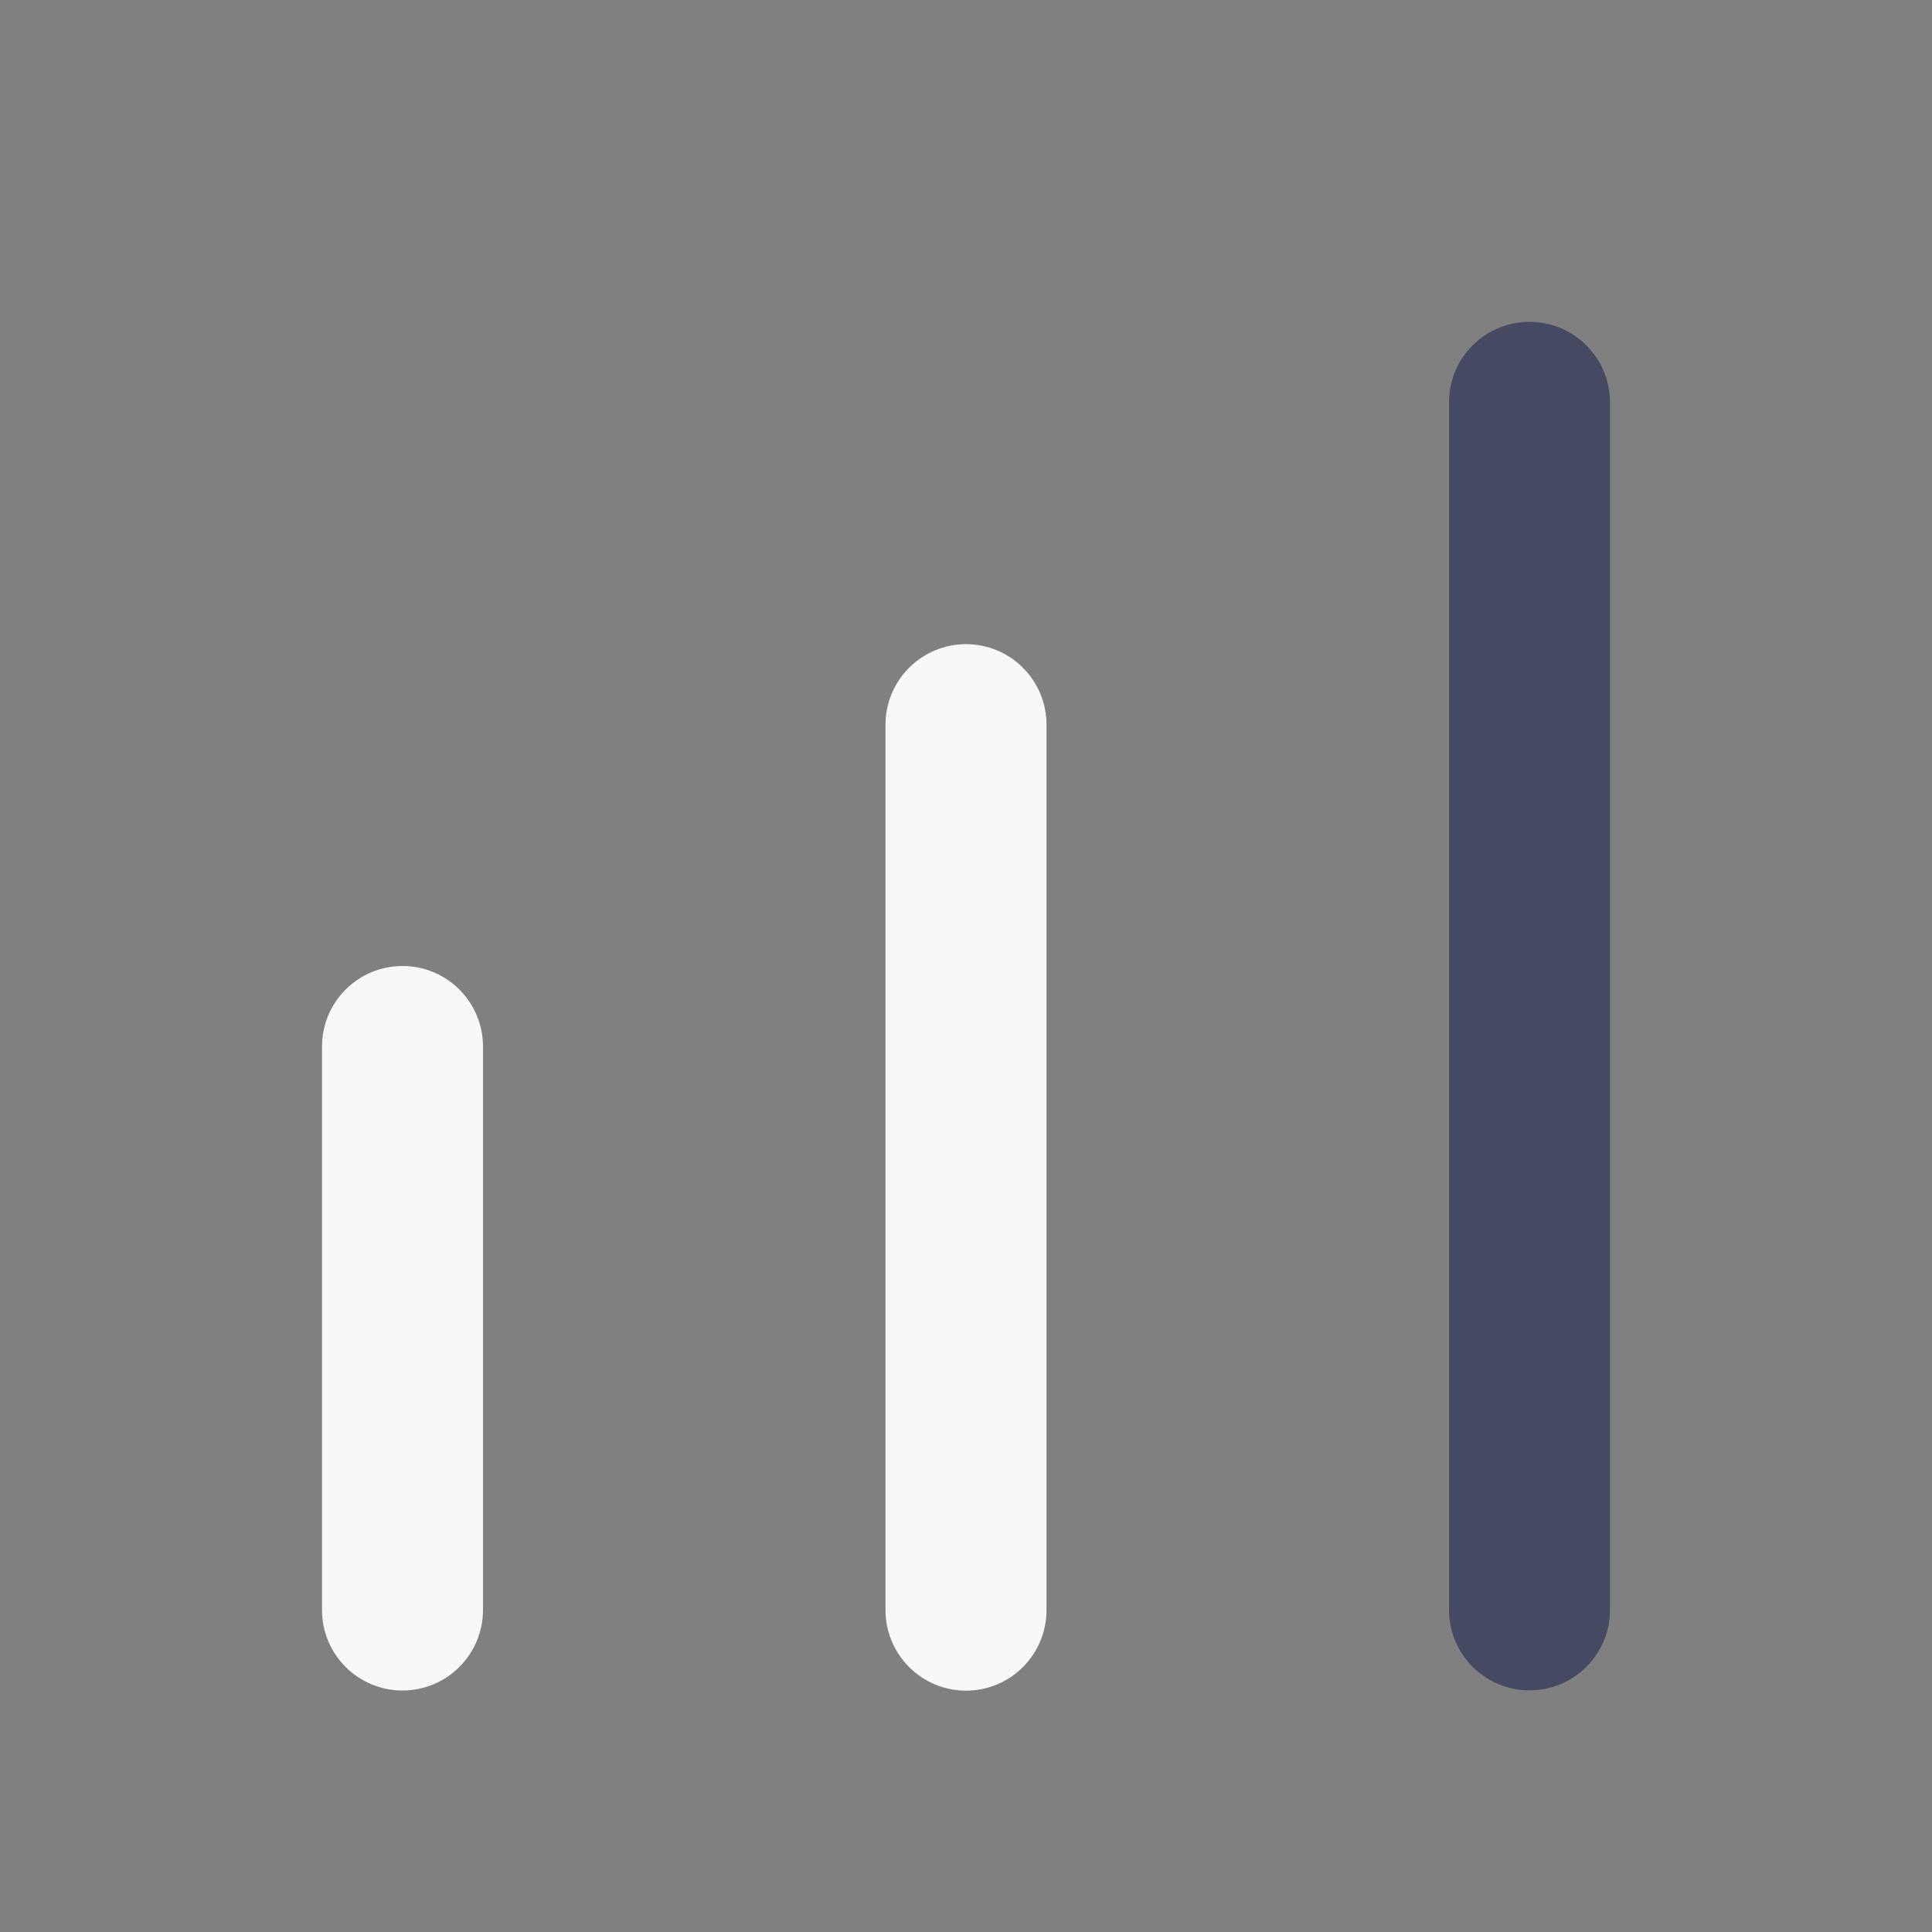 <svg width="24" height="24" viewBox="0 0 24 24" fill="none" xmlns="http://www.w3.org/2000/svg">
<rect x="0" y="0" width="24" height="24" fill="#808080" stroke="none"/>
<g clip-path="url(#clip0_305_10927)">
<path d="M5 12C4.735 12 4.48 12.105 4.293 12.293C4.105 12.48 4 12.735 4 13V20C4 20.265 4.105 20.52 4.293 20.707C4.48 20.895 4.735 21 5 21C5.265 21 5.52 20.895 5.707 20.707C5.895 20.52 6 20.265 6 20V13C6 12.735 5.895 12.48 5.707 12.293C5.52 12.105 5.265 12 5 12Z" fill="#F8F8F8"/>
<path d="M12 8.002C11.735 8.002 11.481 8.107 11.293 8.295C11.106 8.482 11 8.737 11 9.002V20.002C11 20.267 11.106 20.521 11.293 20.709C11.481 20.897 11.735 21.002 12 21.002C12.266 21.002 12.52 20.897 12.707 20.709C12.895 20.521 13 20.267 13 20.002V9.002C13 8.737 12.895 8.482 12.707 8.295C12.52 8.107 12.266 8.002 12 8.002Z" fill="#F8F8F8"/>
<path d="M19 3.998C18.735 3.998 18.48 4.103 18.293 4.291C18.105 4.478 18 4.733 18 4.998V19.998C18 20.263 18.105 20.518 18.293 20.705C18.48 20.893 18.735 20.998 19 20.998C19.265 20.998 19.52 20.893 19.707 20.705C19.895 20.518 20 20.263 20 19.998V4.998C20 4.733 19.895 4.478 19.707 4.291C19.52 4.103 19.265 3.998 19 3.998Z" fill="#464962"/>
</g>
<defs>
<clipPath id="clip0_305_10927">
<rect width="24" height="24" fill="white"/>
</clipPath>
</defs>
</svg>
